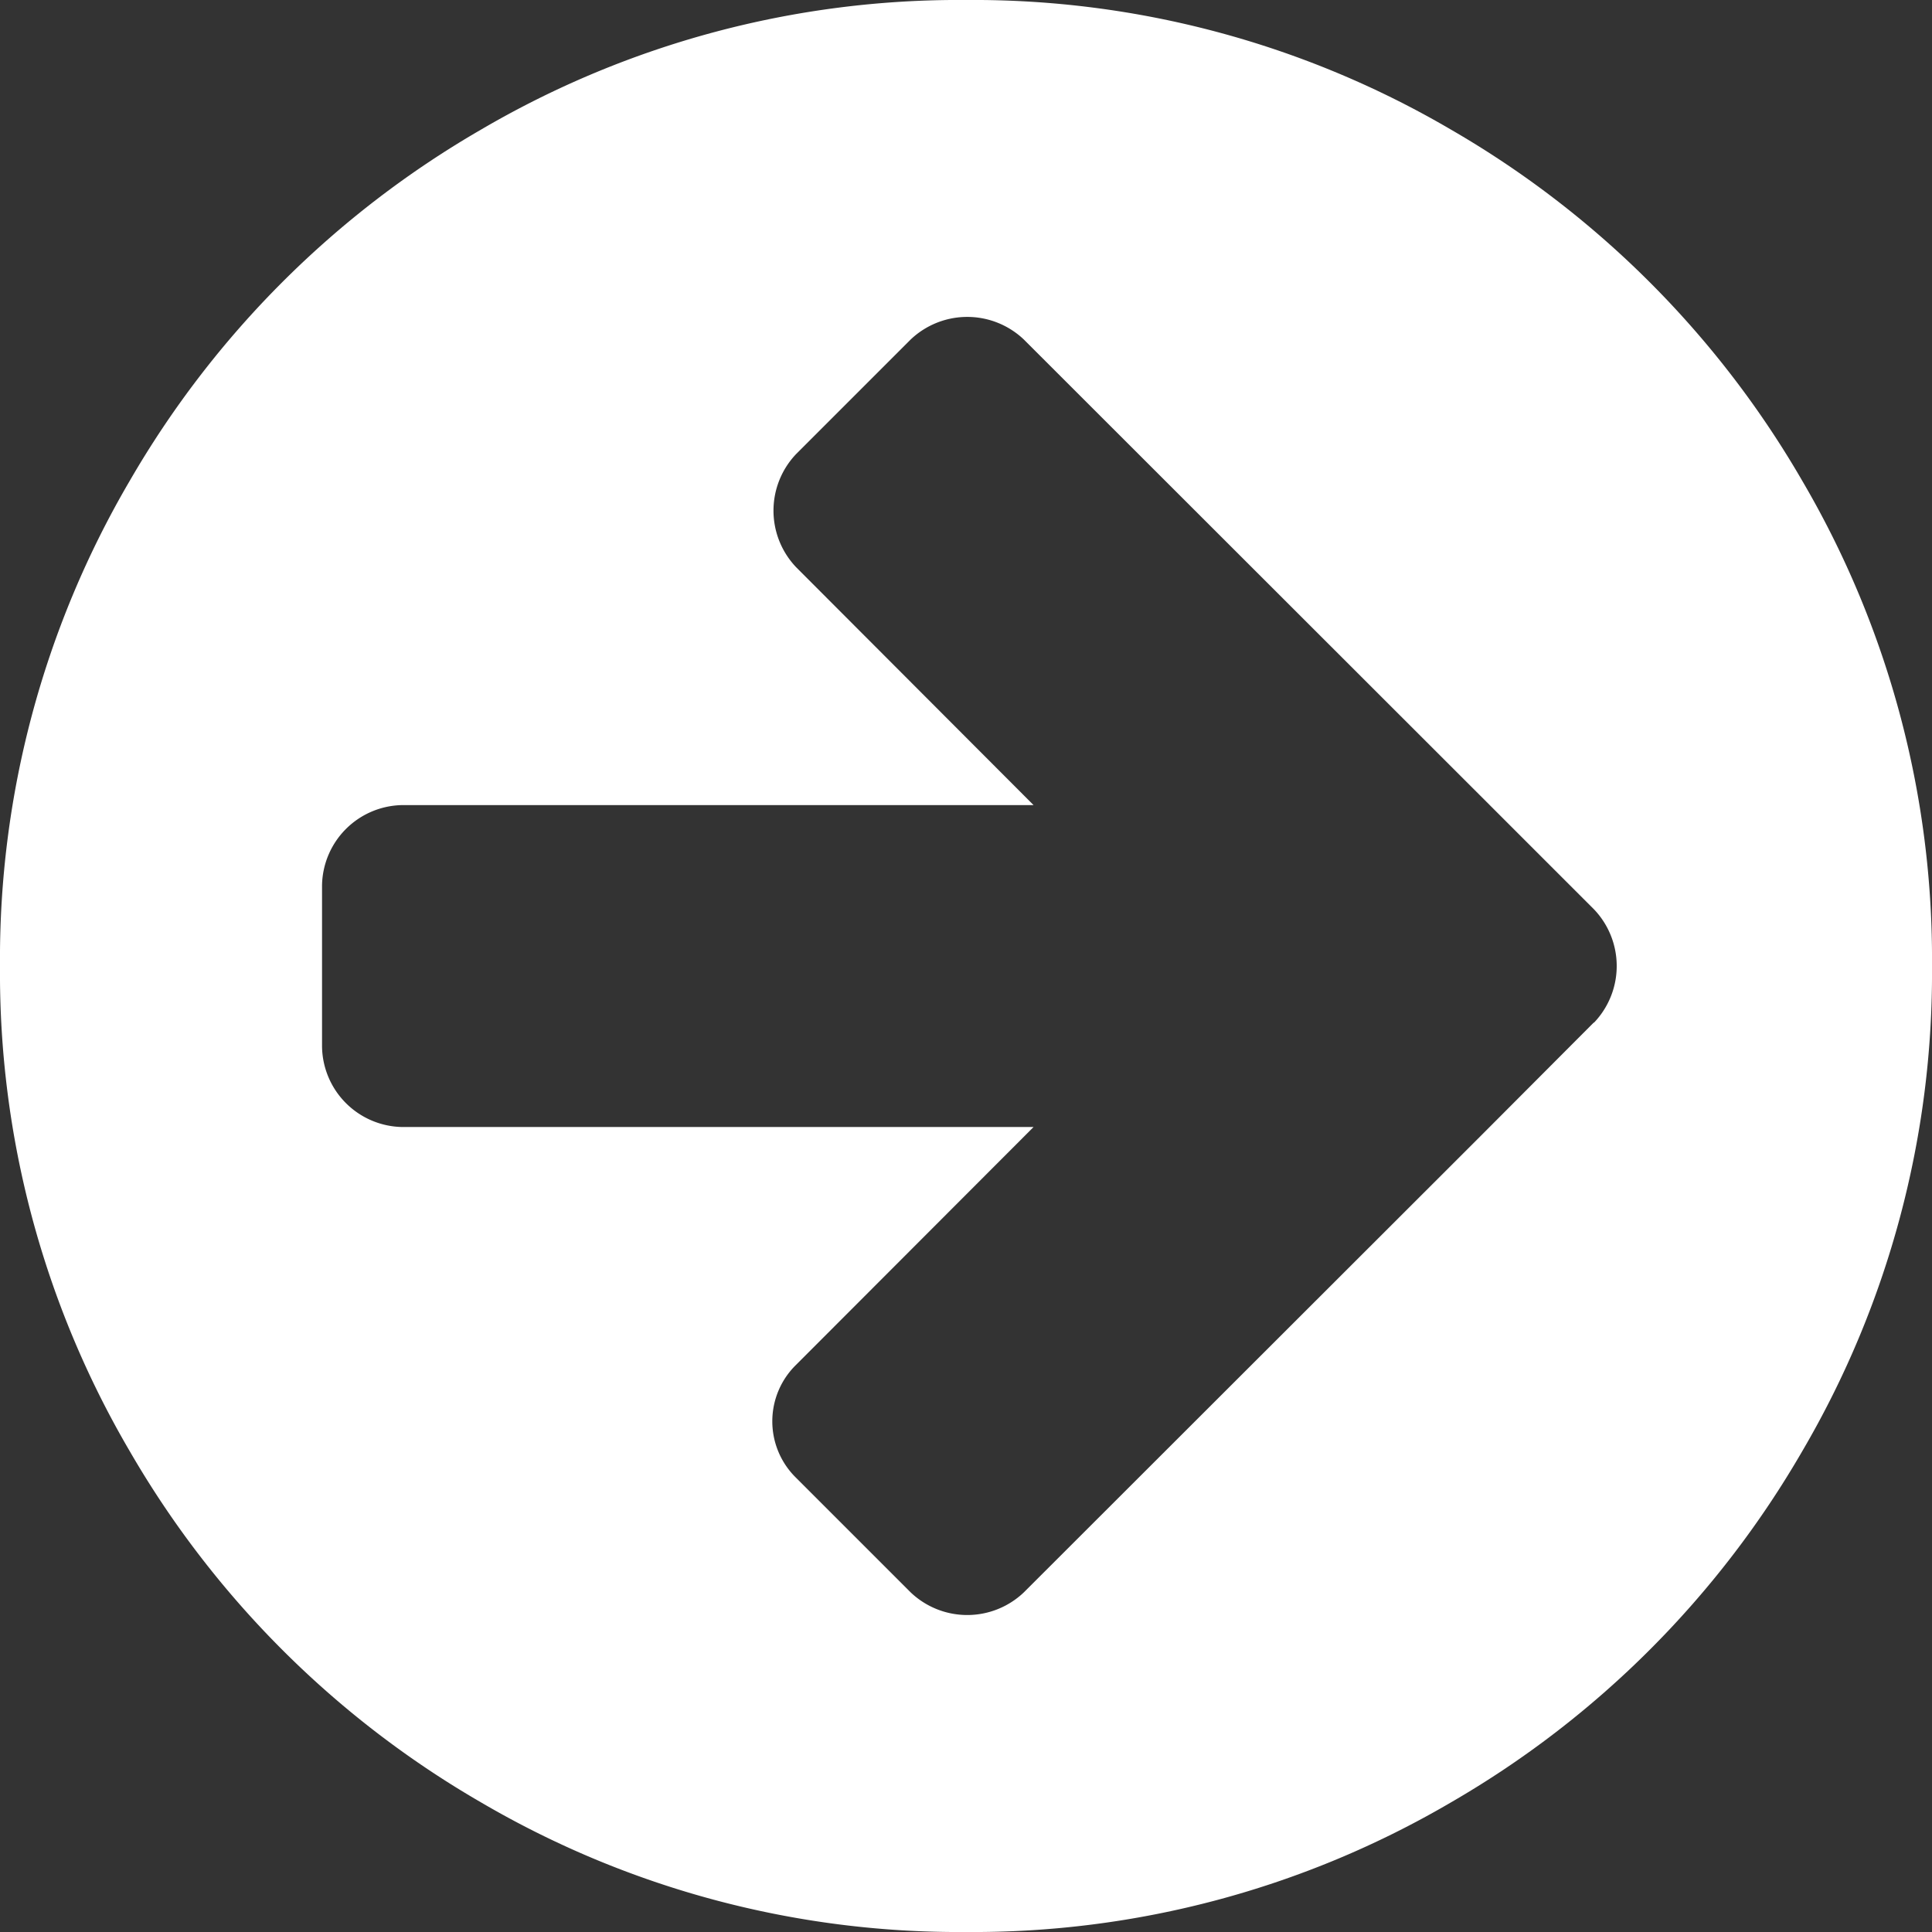 <svg id="arrow" xmlns="http://www.w3.org/2000/svg" width="17.758" height="17.758" viewBox="0 0 17.758 17.758">
  <rect x="0" y="0" width="17.758" height="17.758" fill="#333333" stroke="none"/>
  <path id="Path_34" data-name="Path 34" d="M16.567,4.422a8.842,8.842,0,0,0-3.231-3.231A8.685,8.685,0,0,0,8.879,0,8.685,8.685,0,0,0,4.422,1.191,8.839,8.839,0,0,0,1.191,4.422,8.685,8.685,0,0,0,0,8.879a8.687,8.687,0,0,0,1.191,4.457,8.842,8.842,0,0,0,3.231,3.231,8.686,8.686,0,0,0,4.457,1.191,8.686,8.686,0,0,0,4.457-1.191,8.839,8.839,0,0,0,3.231-3.231,8.687,8.687,0,0,0,1.191-4.457A8.687,8.687,0,0,0,16.567,4.422ZM14.648,9.4,13.6,10.451,9.411,14.636a.754.754,0,0,1-1.041,0L7.318,13.584a.726.726,0,0,1,0-1.04L9.5,10.359H3.7a.75.75,0,0,1-.74-.74V8.139A.75.75,0,0,1,3.7,7.4H9.5L7.318,5.214a.754.754,0,0,1,0-1.041L8.37,3.121a.755.755,0,0,1,1.041,0L13.6,7.307l1.052,1.052a.754.754,0,0,1,0,1.04Z" transform="translate(0 0)" fill="#fff"/>
</svg>
